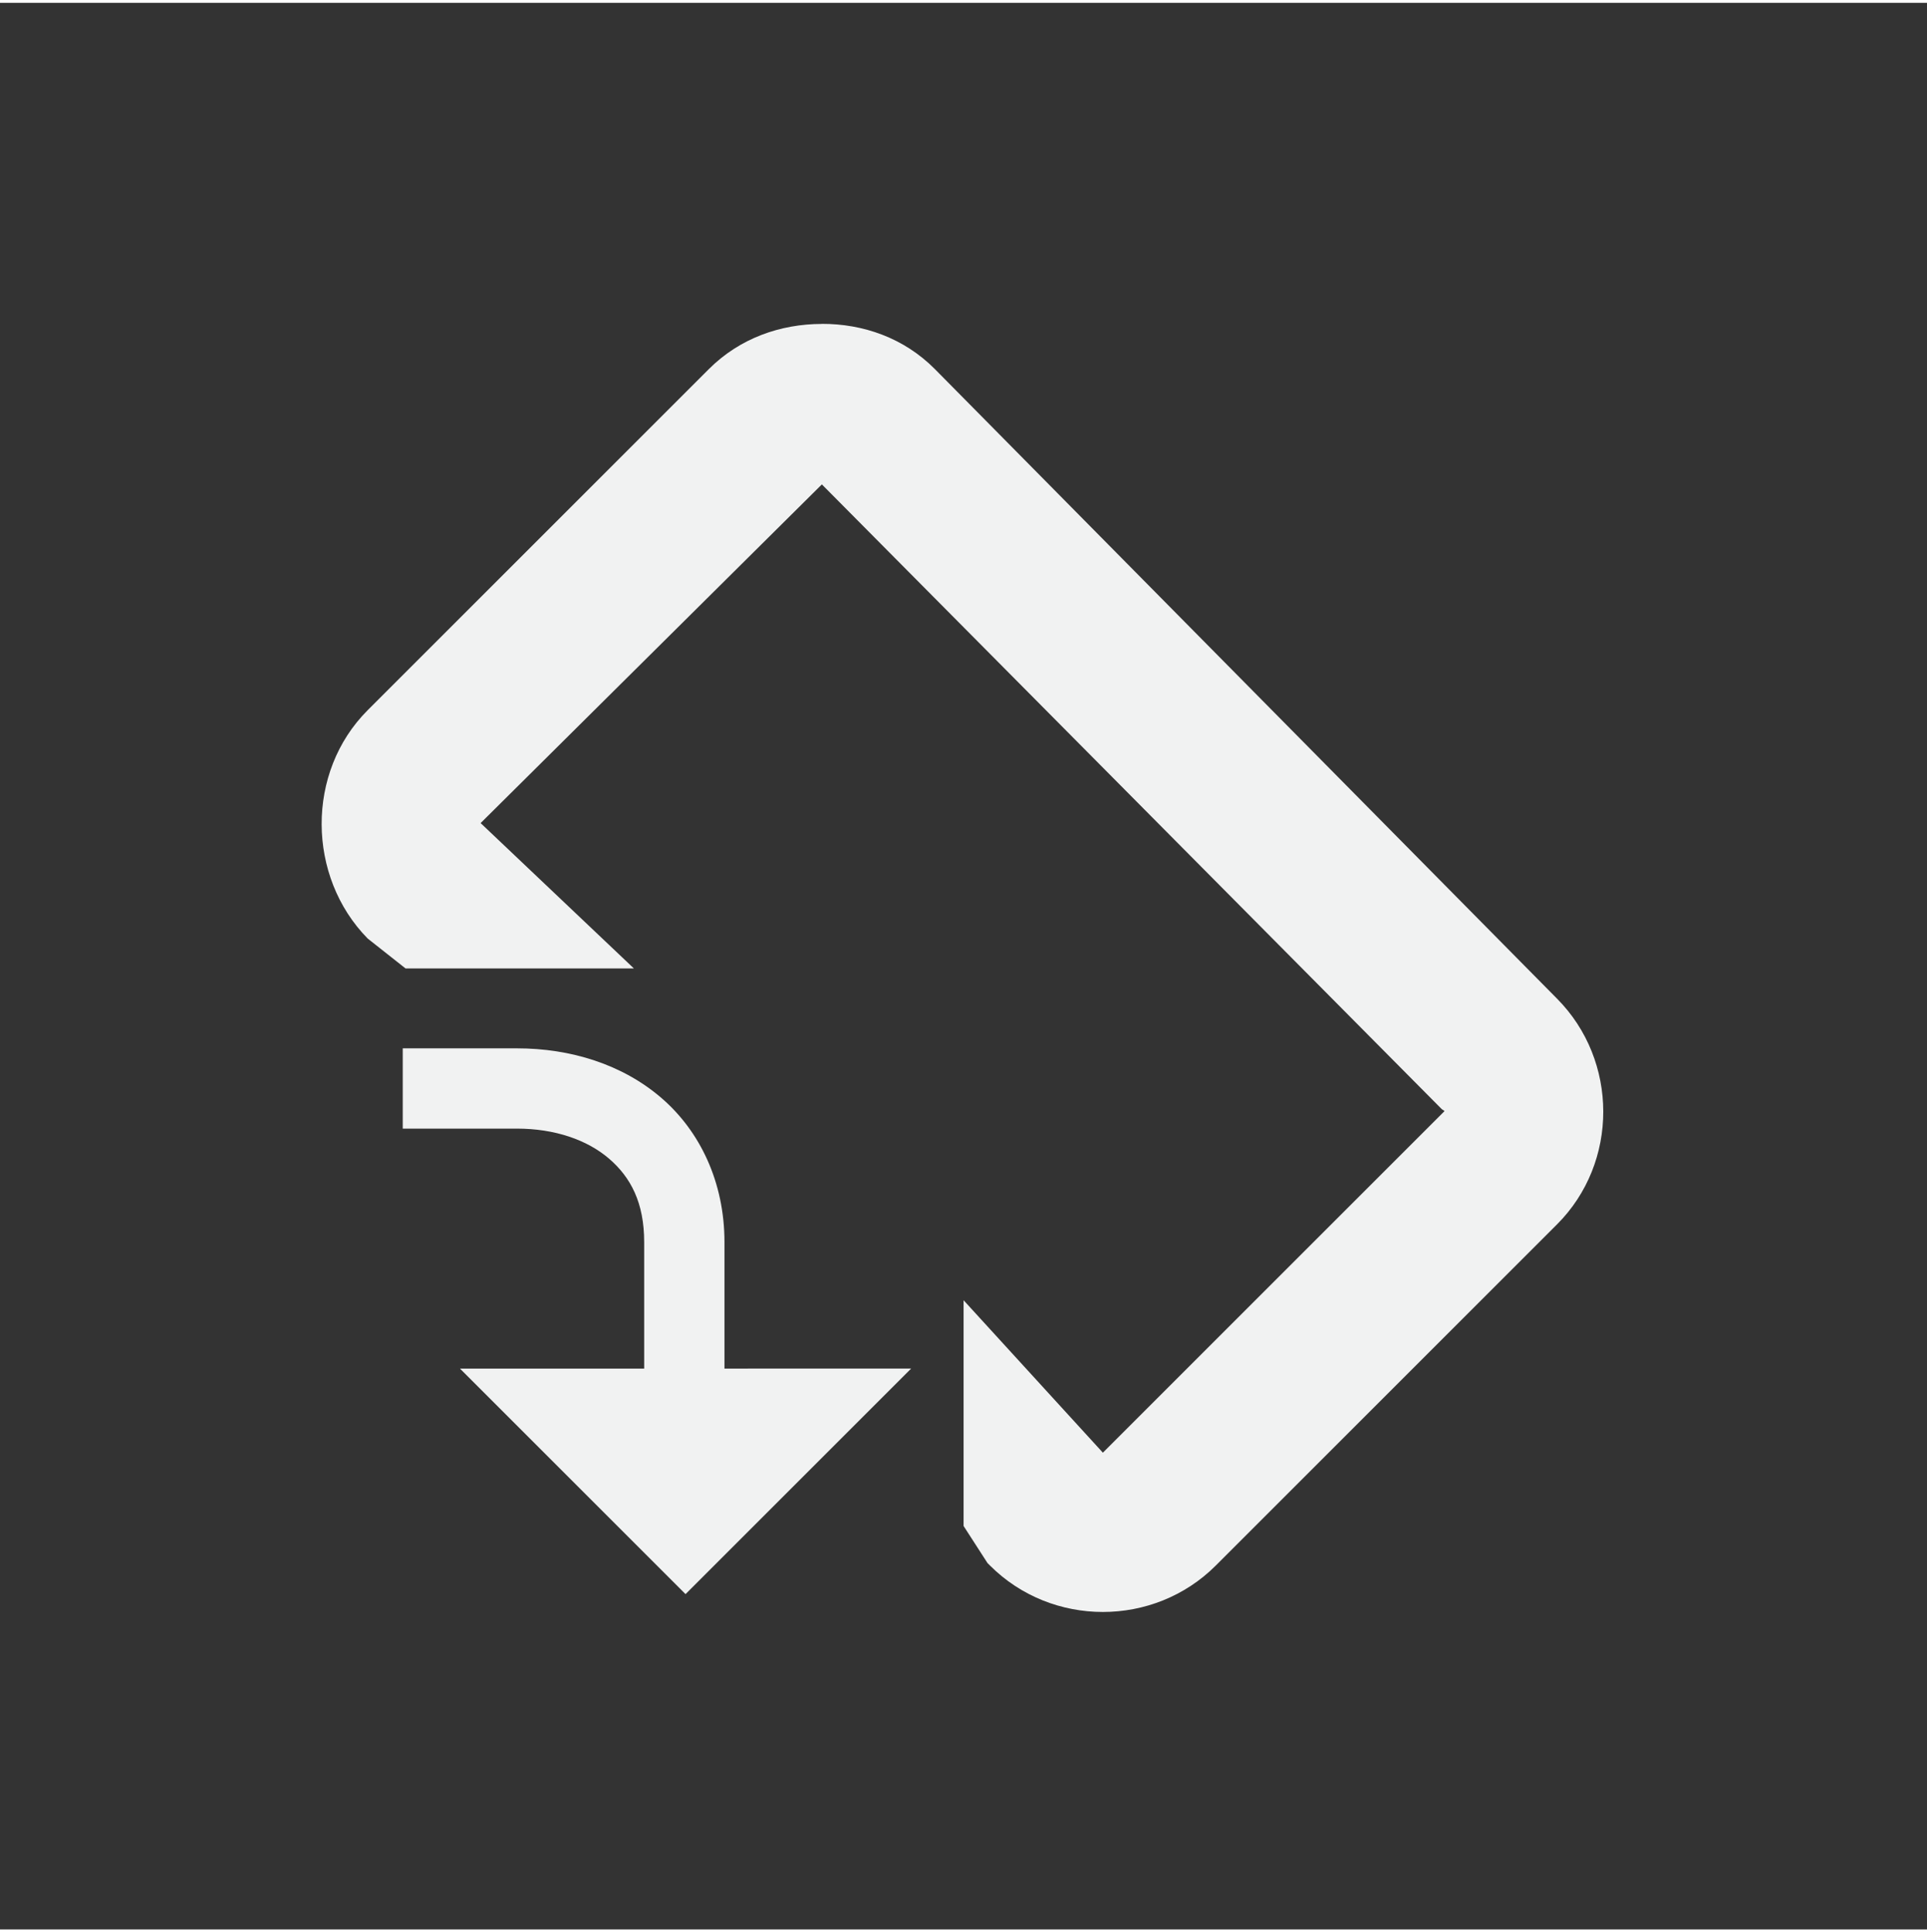 <?xml version="1.0" encoding="UTF-8" standalone="no"?>
<svg
   xmlns:dc="http://purl.org/dc/elements/1.1/"
   xmlns:cc="http://creativecommons.org/ns#"
   xmlns:rdf="http://www.w3.org/1999/02/22-rdf-syntax-ns#"
   xmlns:svg="http://www.w3.org/2000/svg"
   xmlns="http://www.w3.org/2000/svg"
   width="16"
   version="1.1"
	 viewBox="-4 -4 24 24"

   id="svg7384"
   height="16.047">
  <rect x="-4" y="-4" width="24" height="24" fill="#333333" stroke="none"/>
  <title
     id="title9167">Gnome Symbolic Icon Theme</title>
  <defs
     id="defs7386" />
  <g
     transform="translate(-181,-356.992)"
     style="display:inline"
     id="layer9">
    <path
       style="color:#000000;font-style:normal;font-variant:normal;font-weight:normal;font-stretch:normal;font-size:medium;line-height:normal;font-family:Sans;-inkscape-font-specification:Sans;text-indent:0;text-align:start;text-decoration:none;text-decoration-line:none;letter-spacing:normal;word-spacing:normal;text-transform:none;writing-mode:lr-tb;direction:ltr;baseline-shift:baseline;text-anchor:start;display:inline;overflow:visible;visibility:visible;fill:#f1f2f2;fill-opacity:1;stroke:none;stroke-width:2;marker:none;enable-background:new"
       id="rect20667-6"
       d="m 187.235,356.992 c -0.514,6.7e-4 -1.021,0.177 -1.406,0.562 l -4.25,4.25 c -0.771,0.771 -0.757,2.073 0,2.844 l 0.472,0.373 h 2.844 l -1.909,-1.811 4.25,-4.219 7.719,7.781 c 0.015,0.015 0.043,0.019 0.031,0.031 l -4.25,4.25 -1.735,-1.899 v 2.812 l 0.298,0.462 0.031,0.031 c 0.771,0.771 2.041,0.771 2.812,0 l 4.25,-4.25 c 0.771,-0.771 0.765,-2.042 0,-2.812 l -7.75,-7.844 c -0.386,-0.388 -0.892,-0.563 -1.406,-0.562 z" />
    <path
       style="color:#000000;clip-rule:nonzero;display:inline;overflow:visible;visibility:visible;opacity:1;isolation:auto;mix-blend-mode:normal;color-interpolation:sRGB;color-interpolation-filters:linearRGB;solid-color:#000000;solid-opacity:1;fill:#f1f2f2;fill-opacity:1;fill-rule:nonzero;stroke:none;stroke-width:1;stroke-linecap:butt;stroke-linejoin:miter;stroke-miterlimit:4;stroke-dasharray:none;stroke-dashoffset:0;stroke-opacity:1;marker:none;marker-start:none;marker-mid:none;marker-end:none;paint-order:normal;color-rendering:auto;image-rendering:auto;shape-rendering:auto;text-rendering:auto;enable-background:accumulate"
       id="rect15033"
       d="m 182.729,370.006 2.809,2.809 2.81,-2.81 z" />
    <path
       style="color:#000000;font-style:normal;font-variant:normal;font-weight:normal;font-stretch:normal;font-size:medium;line-height:normal;font-family:sans-serif;text-indent:0;text-align:start;text-decoration:none;text-decoration-line:none;text-decoration-style:solid;text-decoration-color:#000000;letter-spacing:normal;word-spacing:normal;text-transform:none;writing-mode:lr-tb;direction:ltr;baseline-shift:baseline;text-anchor:start;white-space:normal;clip-rule:nonzero;display:inline;overflow:visible;visibility:visible;opacity:1;isolation:auto;mix-blend-mode:normal;color-interpolation:sRGB;color-interpolation-filters:linearRGB;solid-color:#000000;solid-opacity:1;fill:#f1f2f2;fill-opacity:1;fill-rule:nonzero;stroke:none;stroke-width:1;stroke-linecap:butt;stroke-linejoin:miter;stroke-miterlimit:4;stroke-dasharray:none;stroke-dashoffset:0;stroke-opacity:1;marker:none;paint-order:normal;color-rendering:auto;image-rendering:auto;shape-rendering:auto;text-rendering:auto;enable-background:accumulate"
       id="path15040"
       d="m 182.016,366.016 v 1 h 1.422 c 0.472,0 0.874,0.14 1.146,0.373 0.272,0.233 0.439,0.551 0.439,1.041 v 2.242 h 1 v -2.242 c 0,-0.745 -0.304,-1.383 -0.789,-1.799 -0.485,-0.416 -1.127,-0.615 -1.797,-0.615 z" />
  </g>
  <g
     transform="translate(-181,-356.992)"
     style="display:inline"
     id="layer10" />
  <g
     transform="translate(-181,-356.992)"
     id="layer11" />
  <g
     transform="translate(-181,-356.992)"
     style="display:inline"
     id="layer13" />
  <g
     transform="translate(-181,-356.992)"
     id="layer14" />
  <g
     transform="translate(-181,-356.992)"
     style="display:inline"
     id="layer15" />
  <g
     transform="translate(-181,-356.992)"
     style="display:inline"
     id="g71291" />
  <g
     transform="translate(-181,-356.992)"
     style="display:inline"
     id="g4953" />
  <g
     transform="translate(-181,-356.992)"
     style="display:inline"
     id="layer12" />
</svg>
